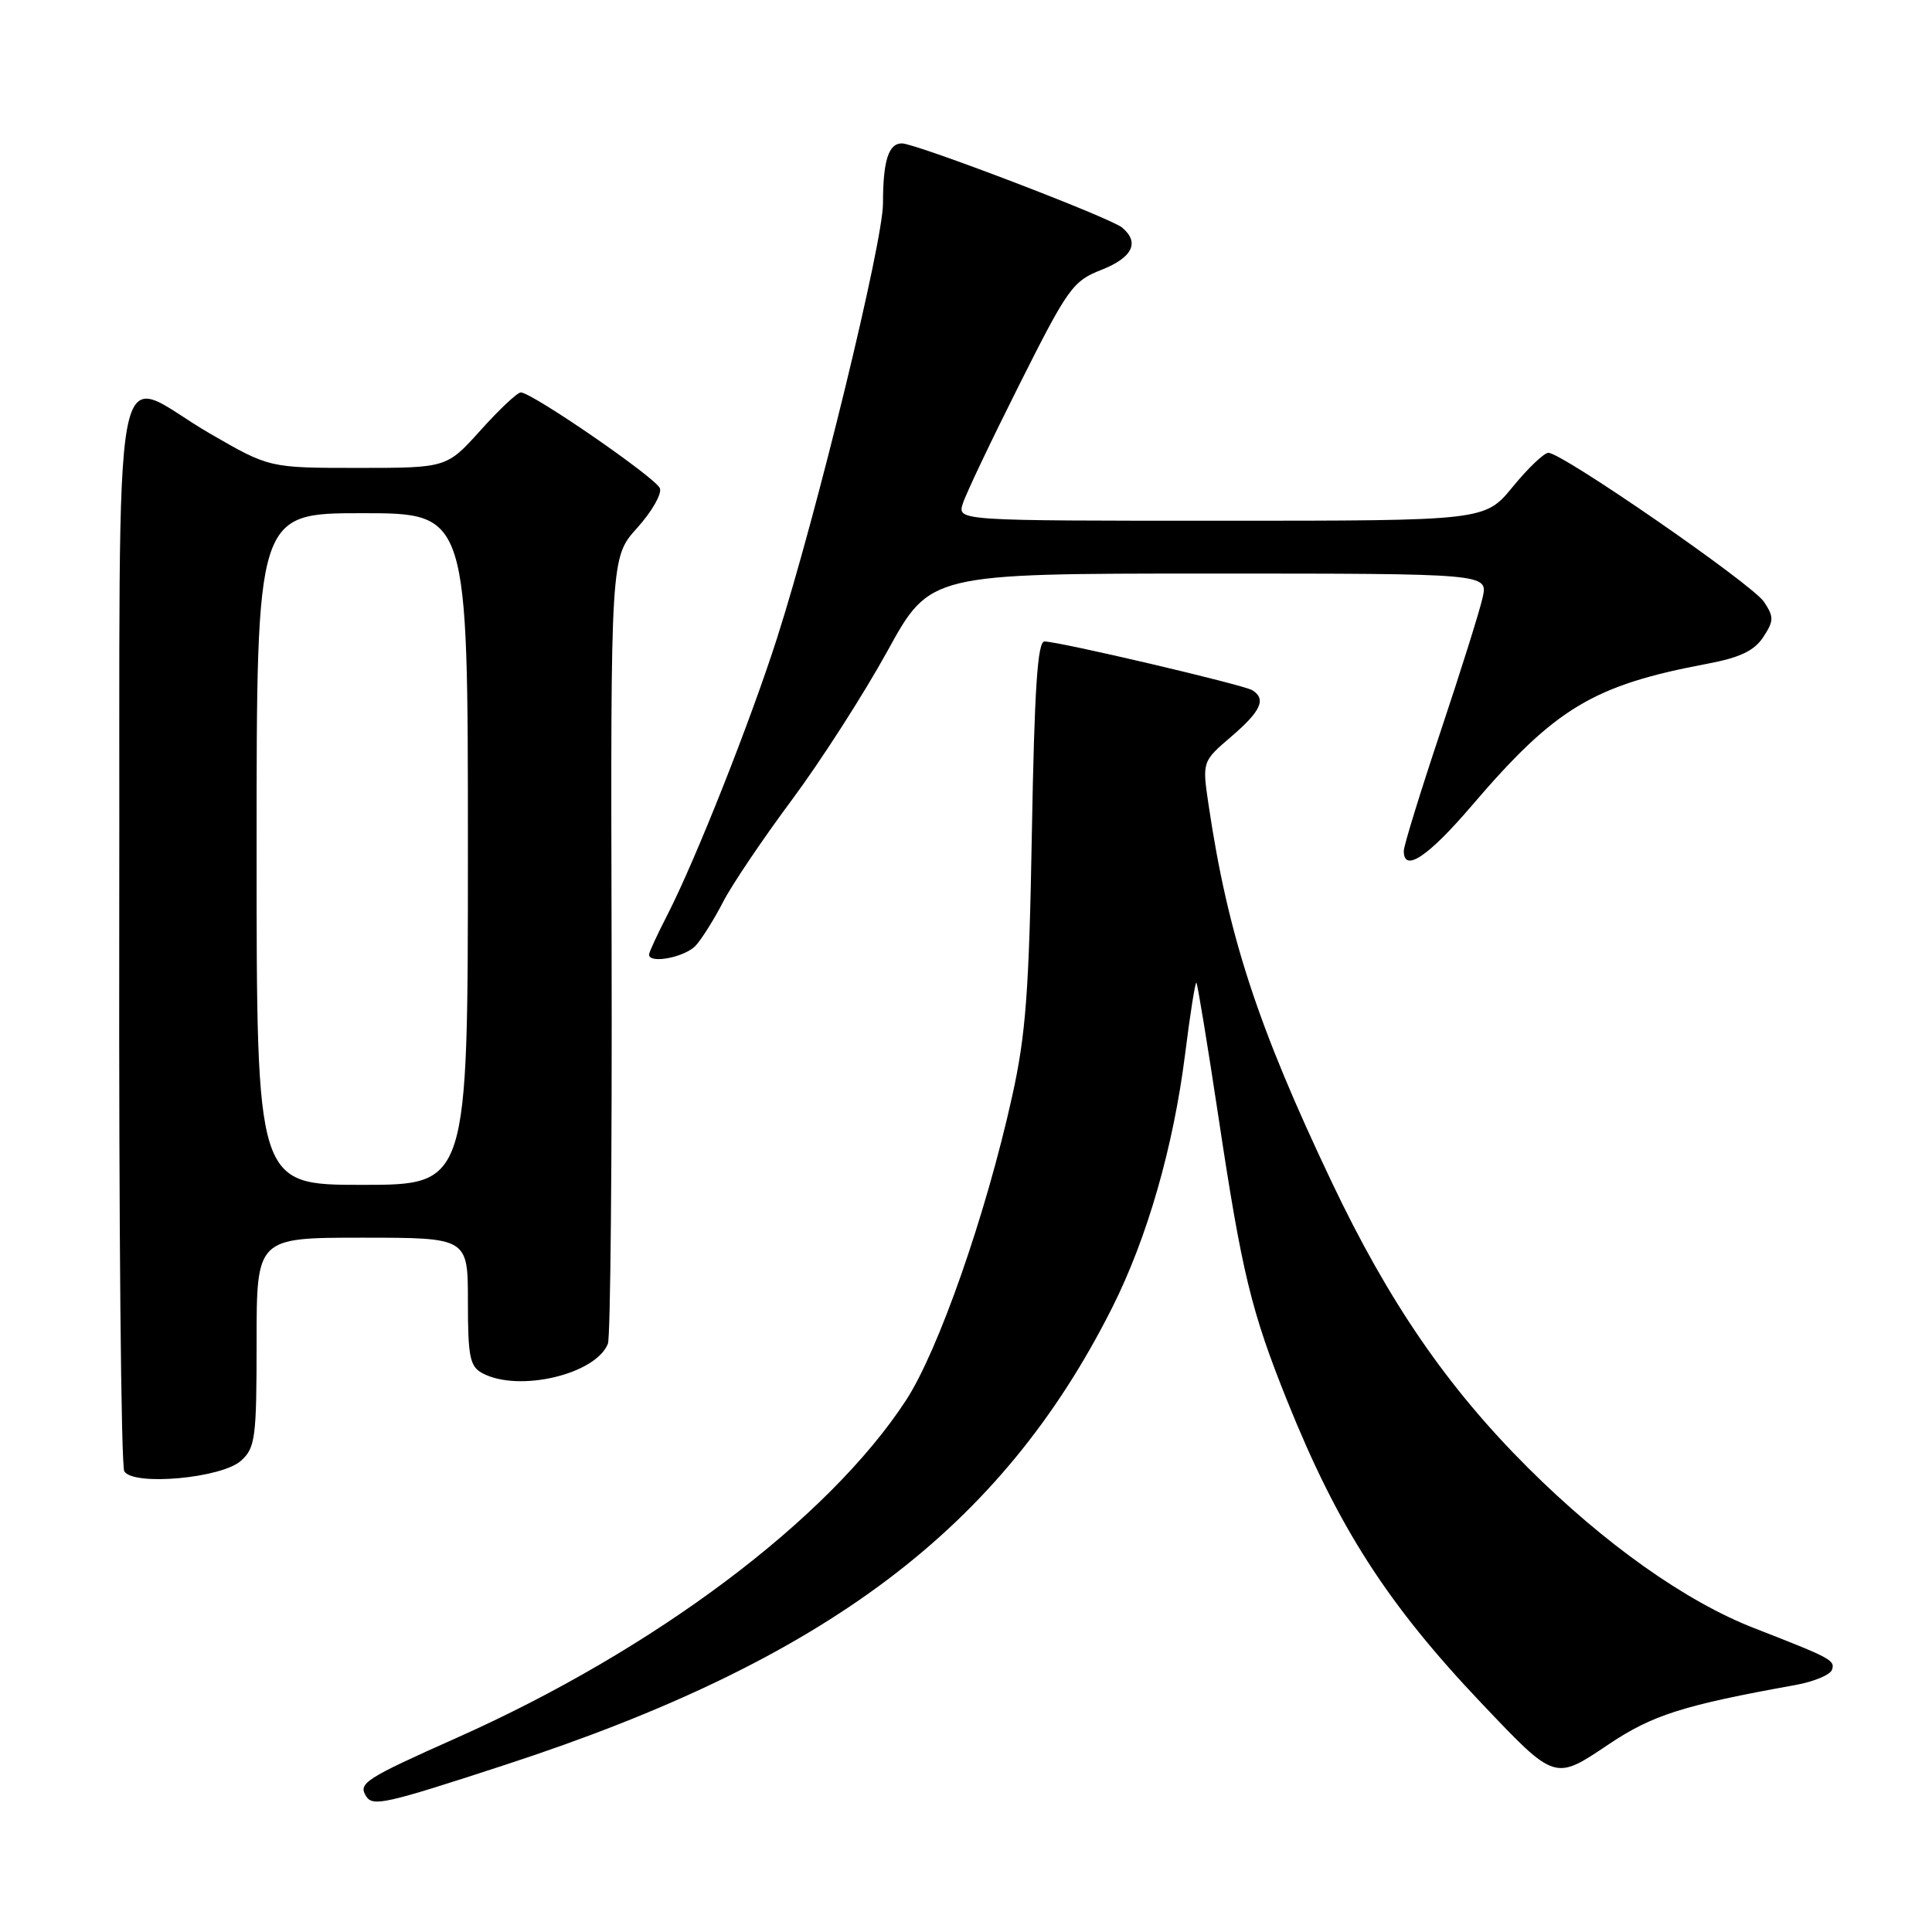 <?xml version="1.0" encoding="UTF-8" standalone="no"?>
<!DOCTYPE svg PUBLIC "-//W3C//DTD SVG 1.1//EN" "http://www.w3.org/Graphics/SVG/1.1/DTD/svg11.dtd" >
<svg xmlns="http://www.w3.org/2000/svg" xmlns:xlink="http://www.w3.org/1999/xlink" version="1.1" viewBox="0 0 256 256">
 <g >
 <path fill="currentColor"
d=" M 66.94 233.85 C 109.47 219.97 132.65 202.51 147.36 173.29 C 152.02 164.02 155.47 152.03 157.03 139.70 C 157.70 134.33 158.38 130.05 158.53 130.21 C 158.68 130.37 160.00 138.38 161.45 148.00 C 164.56 168.66 165.78 173.71 170.55 185.59 C 177.28 202.35 183.83 212.55 196.32 225.70 C 206.11 236.01 205.97 235.96 213.16 231.13 C 218.95 227.25 222.99 225.96 237.92 223.27 C 240.35 222.83 242.53 221.92 242.75 221.25 C 243.17 219.99 242.64 219.71 232.45 215.74 C 223.38 212.22 212.58 204.56 202.48 194.50 C 191.80 183.86 184.02 172.54 176.47 156.65 C 166.64 135.98 162.71 123.95 160.15 106.70 C 159.29 100.91 159.29 100.91 163.14 97.61 C 167.08 94.24 167.82 92.62 165.94 91.46 C 164.76 90.73 140.33 85.00 138.40 85.00 C 137.48 85.00 137.07 91.26 136.73 110.25 C 136.36 131.35 135.93 137.11 134.11 145.29 C 130.64 160.97 124.33 179.01 120.03 185.58 C 109.71 201.35 86.75 218.59 60.50 230.28 C 48.39 235.68 47.44 236.29 48.50 237.99 C 49.38 239.42 50.97 239.07 66.94 233.85 Z  M 31.94 193.55 C 33.83 191.84 34.00 190.55 34.00 177.85 C 34.00 164.00 34.00 164.00 48.00 164.00 C 62.00 164.00 62.00 164.00 62.00 172.46 C 62.00 179.81 62.26 181.07 63.93 181.96 C 68.72 184.52 78.94 182.12 80.55 178.05 C 80.89 177.20 81.11 153.40 81.04 125.17 C 80.91 73.85 80.91 73.85 84.43 69.95 C 86.37 67.80 87.72 65.44 87.44 64.70 C 86.91 63.31 70.48 52.00 69.01 52.00 C 68.55 52.00 66.16 54.25 63.69 57.00 C 59.19 62.00 59.19 62.00 47.45 62.00 C 35.70 62.00 35.70 62.00 27.89 57.49 C 14.42 49.73 15.93 41.54 15.80 123.10 C 15.74 161.93 16.04 194.26 16.47 194.96 C 17.69 196.93 29.38 195.87 31.94 193.55 Z  M 92.23 125.25 C 93.07 124.29 94.69 121.70 95.82 119.50 C 96.94 117.30 101.04 111.22 104.92 106.00 C 108.80 100.78 114.50 91.89 117.60 86.25 C 123.23 76.00 123.23 76.00 160.19 76.00 C 197.16 76.00 197.16 76.00 196.46 79.16 C 196.08 80.90 193.57 88.89 190.89 96.91 C 188.21 104.93 186.01 112.06 186.01 112.75 C 185.99 115.68 189.23 113.53 195.02 106.75 C 206.10 93.80 211.08 90.80 226.28 87.94 C 230.57 87.13 232.46 86.22 233.64 84.42 C 235.05 82.27 235.07 81.75 233.74 79.75 C 232.21 77.42 207.00 60.00 205.17 60.00 C 204.60 60.00 202.47 62.03 200.45 64.50 C 196.76 69.00 196.76 69.00 161.81 69.00 C 126.87 69.00 126.87 69.00 127.57 66.75 C 127.95 65.51 131.34 58.39 135.09 50.92 C 141.50 38.16 142.15 37.24 145.96 35.75 C 150.07 34.13 151.05 32.12 148.68 30.15 C 147.11 28.84 121.34 19.00 119.50 19.00 C 117.73 19.00 117.00 21.32 117.00 26.96 C 117.00 32.11 108.24 68.05 102.98 84.50 C 99.44 95.58 92.17 113.93 88.43 121.23 C 87.09 123.83 86.00 126.20 86.00 126.48 C 86.00 127.78 90.85 126.82 92.23 125.25 Z  M 34.00 112.50 C 34.00 68.00 34.00 68.00 48.00 68.00 C 62.00 68.00 62.00 68.00 62.00 112.50 C 62.00 157.00 62.00 157.00 48.00 157.00 C 34.00 157.00 34.00 157.00 34.00 112.50 Z "/>
</g>
</svg>